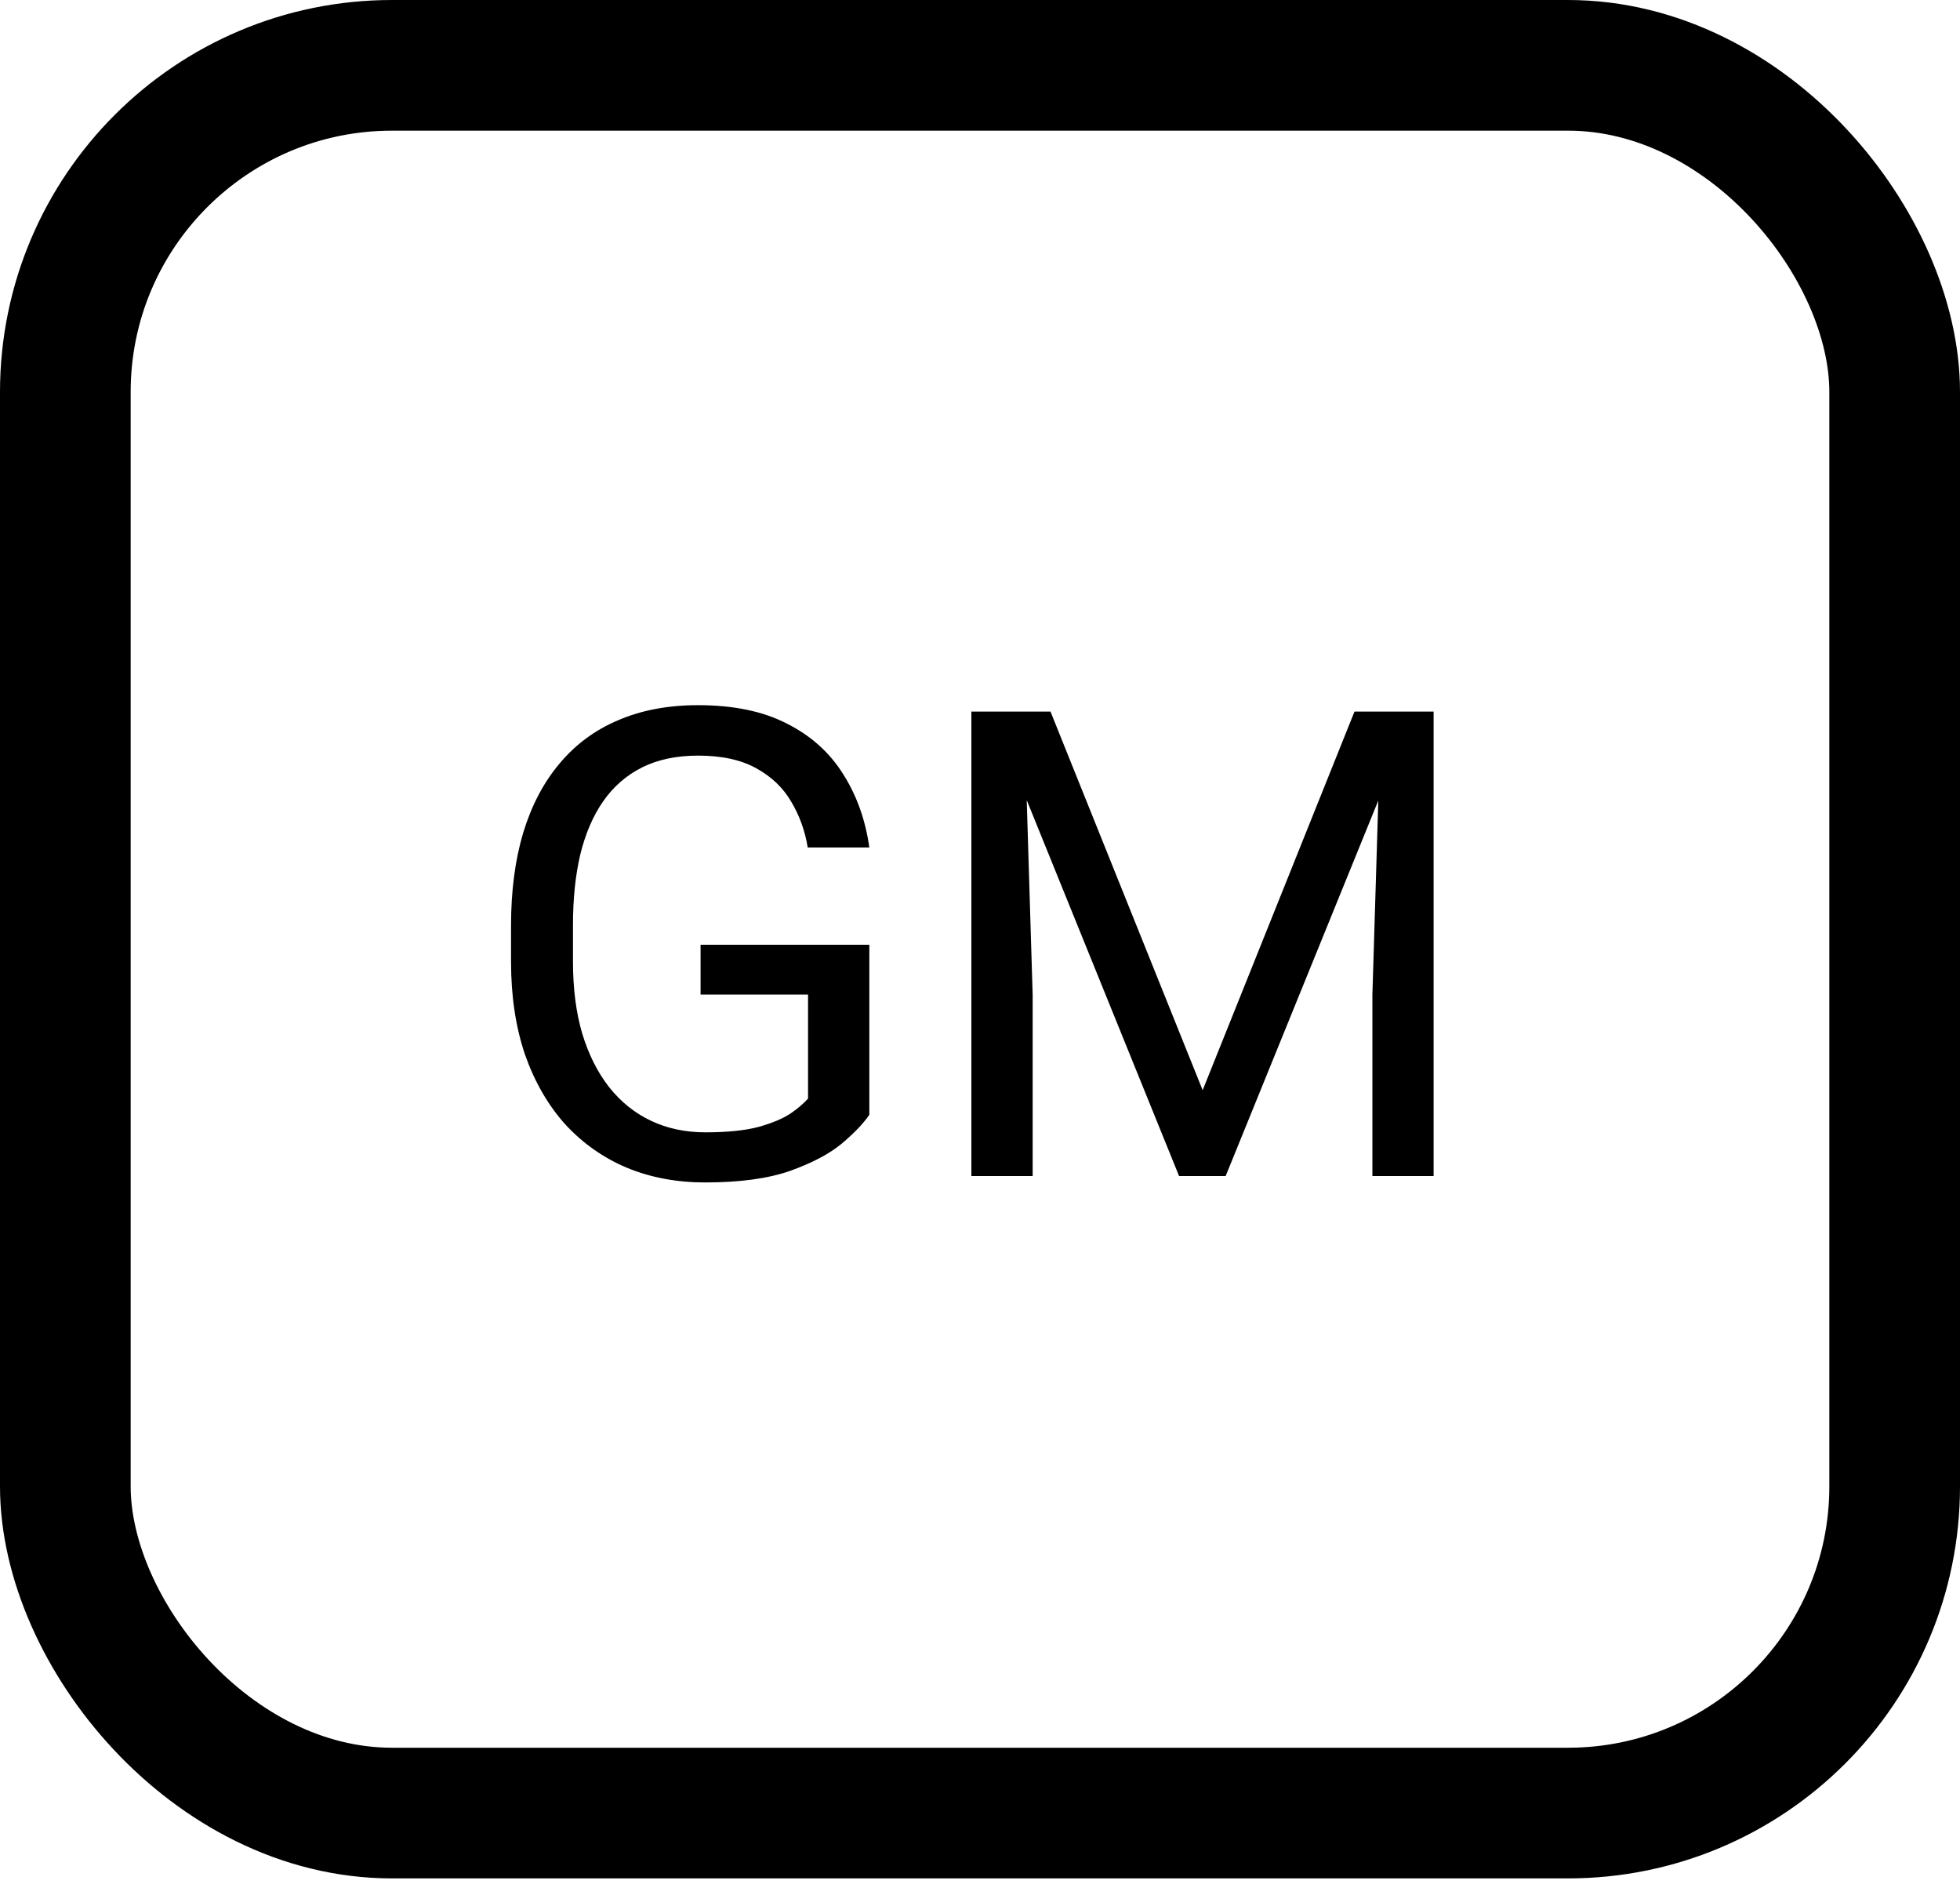 <svg width="30" height="29" viewBox="0 0 30 29" fill="none" xmlns="http://www.w3.org/2000/svg">
    <rect x="1" y="1" width="28" height="26.75" rx="5" stroke="black" stroke-width="2" />
    <path
        d="M13.306 14.46V17.062C13.218 17.193 13.078 17.339 12.886 17.502C12.694 17.662 12.428 17.801 12.09 17.922C11.755 18.039 11.322 18.098 10.791 18.098C10.358 18.098 9.959 18.023 9.595 17.873C9.233 17.72 8.919 17.499 8.652 17.209C8.389 16.916 8.184 16.561 8.037 16.145C7.894 15.725 7.822 15.249 7.822 14.719V14.167C7.822 13.636 7.884 13.163 8.008 12.746C8.135 12.329 8.32 11.976 8.564 11.687C8.809 11.394 9.108 11.172 9.463 11.023C9.818 10.87 10.225 10.793 10.684 10.793C11.227 10.793 11.681 10.887 12.046 11.076C12.414 11.262 12.7 11.519 12.905 11.848C13.114 12.176 13.247 12.551 13.306 12.971H12.363C12.321 12.713 12.236 12.479 12.109 12.268C11.986 12.056 11.808 11.887 11.577 11.76C11.346 11.63 11.048 11.565 10.684 11.565C10.355 11.565 10.07 11.625 9.829 11.745C9.588 11.866 9.39 12.038 9.233 12.263C9.077 12.487 8.96 12.759 8.882 13.078C8.807 13.397 8.77 13.757 8.77 14.157V14.719C8.77 15.129 8.817 15.495 8.911 15.817C9.009 16.14 9.147 16.415 9.326 16.643C9.505 16.867 9.718 17.038 9.966 17.155C10.216 17.273 10.493 17.331 10.796 17.331C11.131 17.331 11.403 17.303 11.611 17.248C11.82 17.189 11.982 17.121 12.1 17.043C12.217 16.962 12.306 16.885 12.368 16.814V15.222H10.723V14.46H13.306ZM15.166 10.891H16.079L18.408 16.686L20.732 10.891H21.65L18.76 18H18.047L15.166 10.891ZM14.868 10.891H15.674L15.806 15.227V18H14.868V10.891ZM21.138 10.891H21.943V18H21.006V15.227L21.138 10.891Z"
        fill="black" />
</svg>
